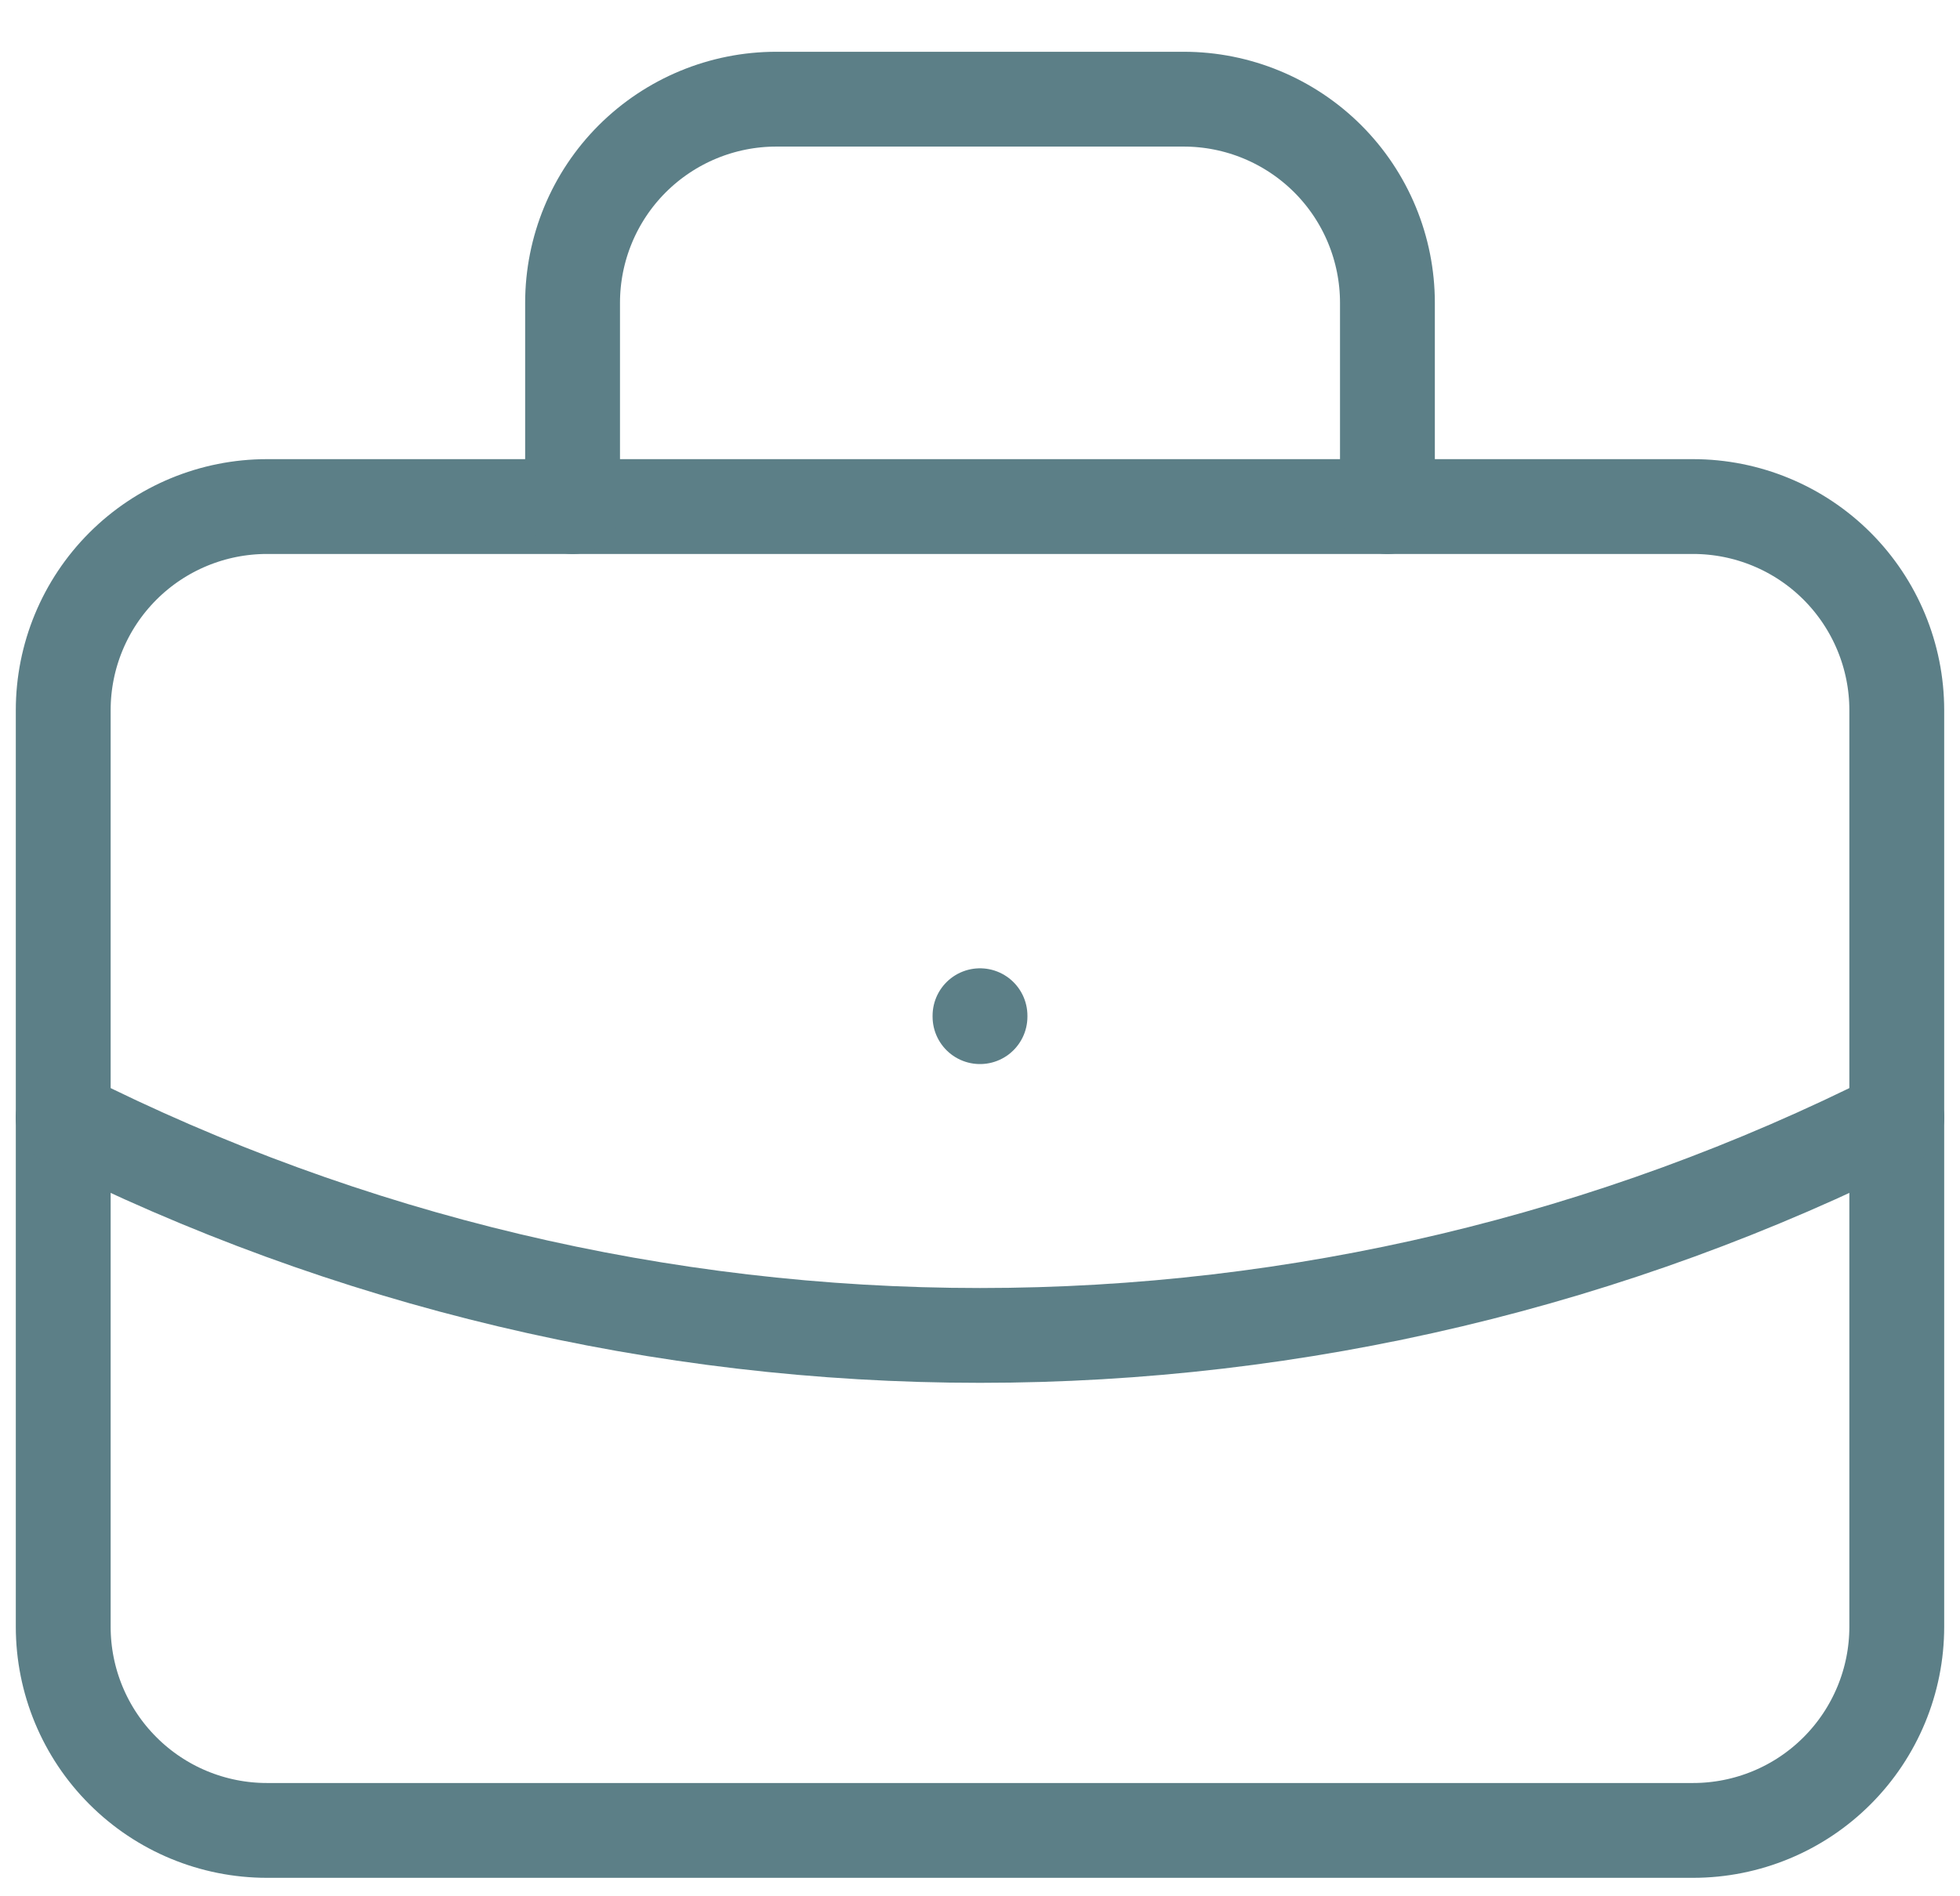 <svg width="31" height="30" viewBox="0 0 31 30" fill="none" xmlns="http://www.w3.org/2000/svg">
<path d="M1 11.236C1 10.381 1.339 9.562 1.944 8.957C2.548 8.353 3.368 8.014 4.222 8.014H26.778C27.632 8.014 28.452 8.353 29.056 8.957C29.66 9.562 30 10.381 30 11.236V25.736C30 26.59 29.66 27.41 29.056 28.014C28.452 28.619 27.632 28.958 26.778 28.958H4.222C3.368 28.958 2.548 28.619 1.944 28.014C1.339 27.41 1 26.59 1 25.736V11.236Z" stroke="#5C7F87" stroke-width="1.5" stroke-linecap="round" stroke-linejoin="round"/>
<path d="M9.056 8.014V4.791C9.056 3.937 9.395 3.117 9.999 2.513C10.604 1.909 11.423 1.569 12.278 1.569H18.722C19.577 1.569 20.396 1.909 21.001 2.513C21.605 3.117 21.944 3.937 21.944 4.791V8.014" stroke="#5C7F87" stroke-width="1.5" stroke-linecap="round" stroke-linejoin="round"/>
<path d="M15.5 16.069V16.084" stroke="#5C7F87" stroke-width="1.5" stroke-linecap="round" stroke-linejoin="round"/>
<path d="M1 17.68C5.498 19.947 10.464 21.127 15.5 21.127C20.536 21.127 25.503 19.947 30 17.68" stroke="#5C7F87" stroke-width="1.5" stroke-linecap="round" stroke-linejoin="round"/>
</svg>
